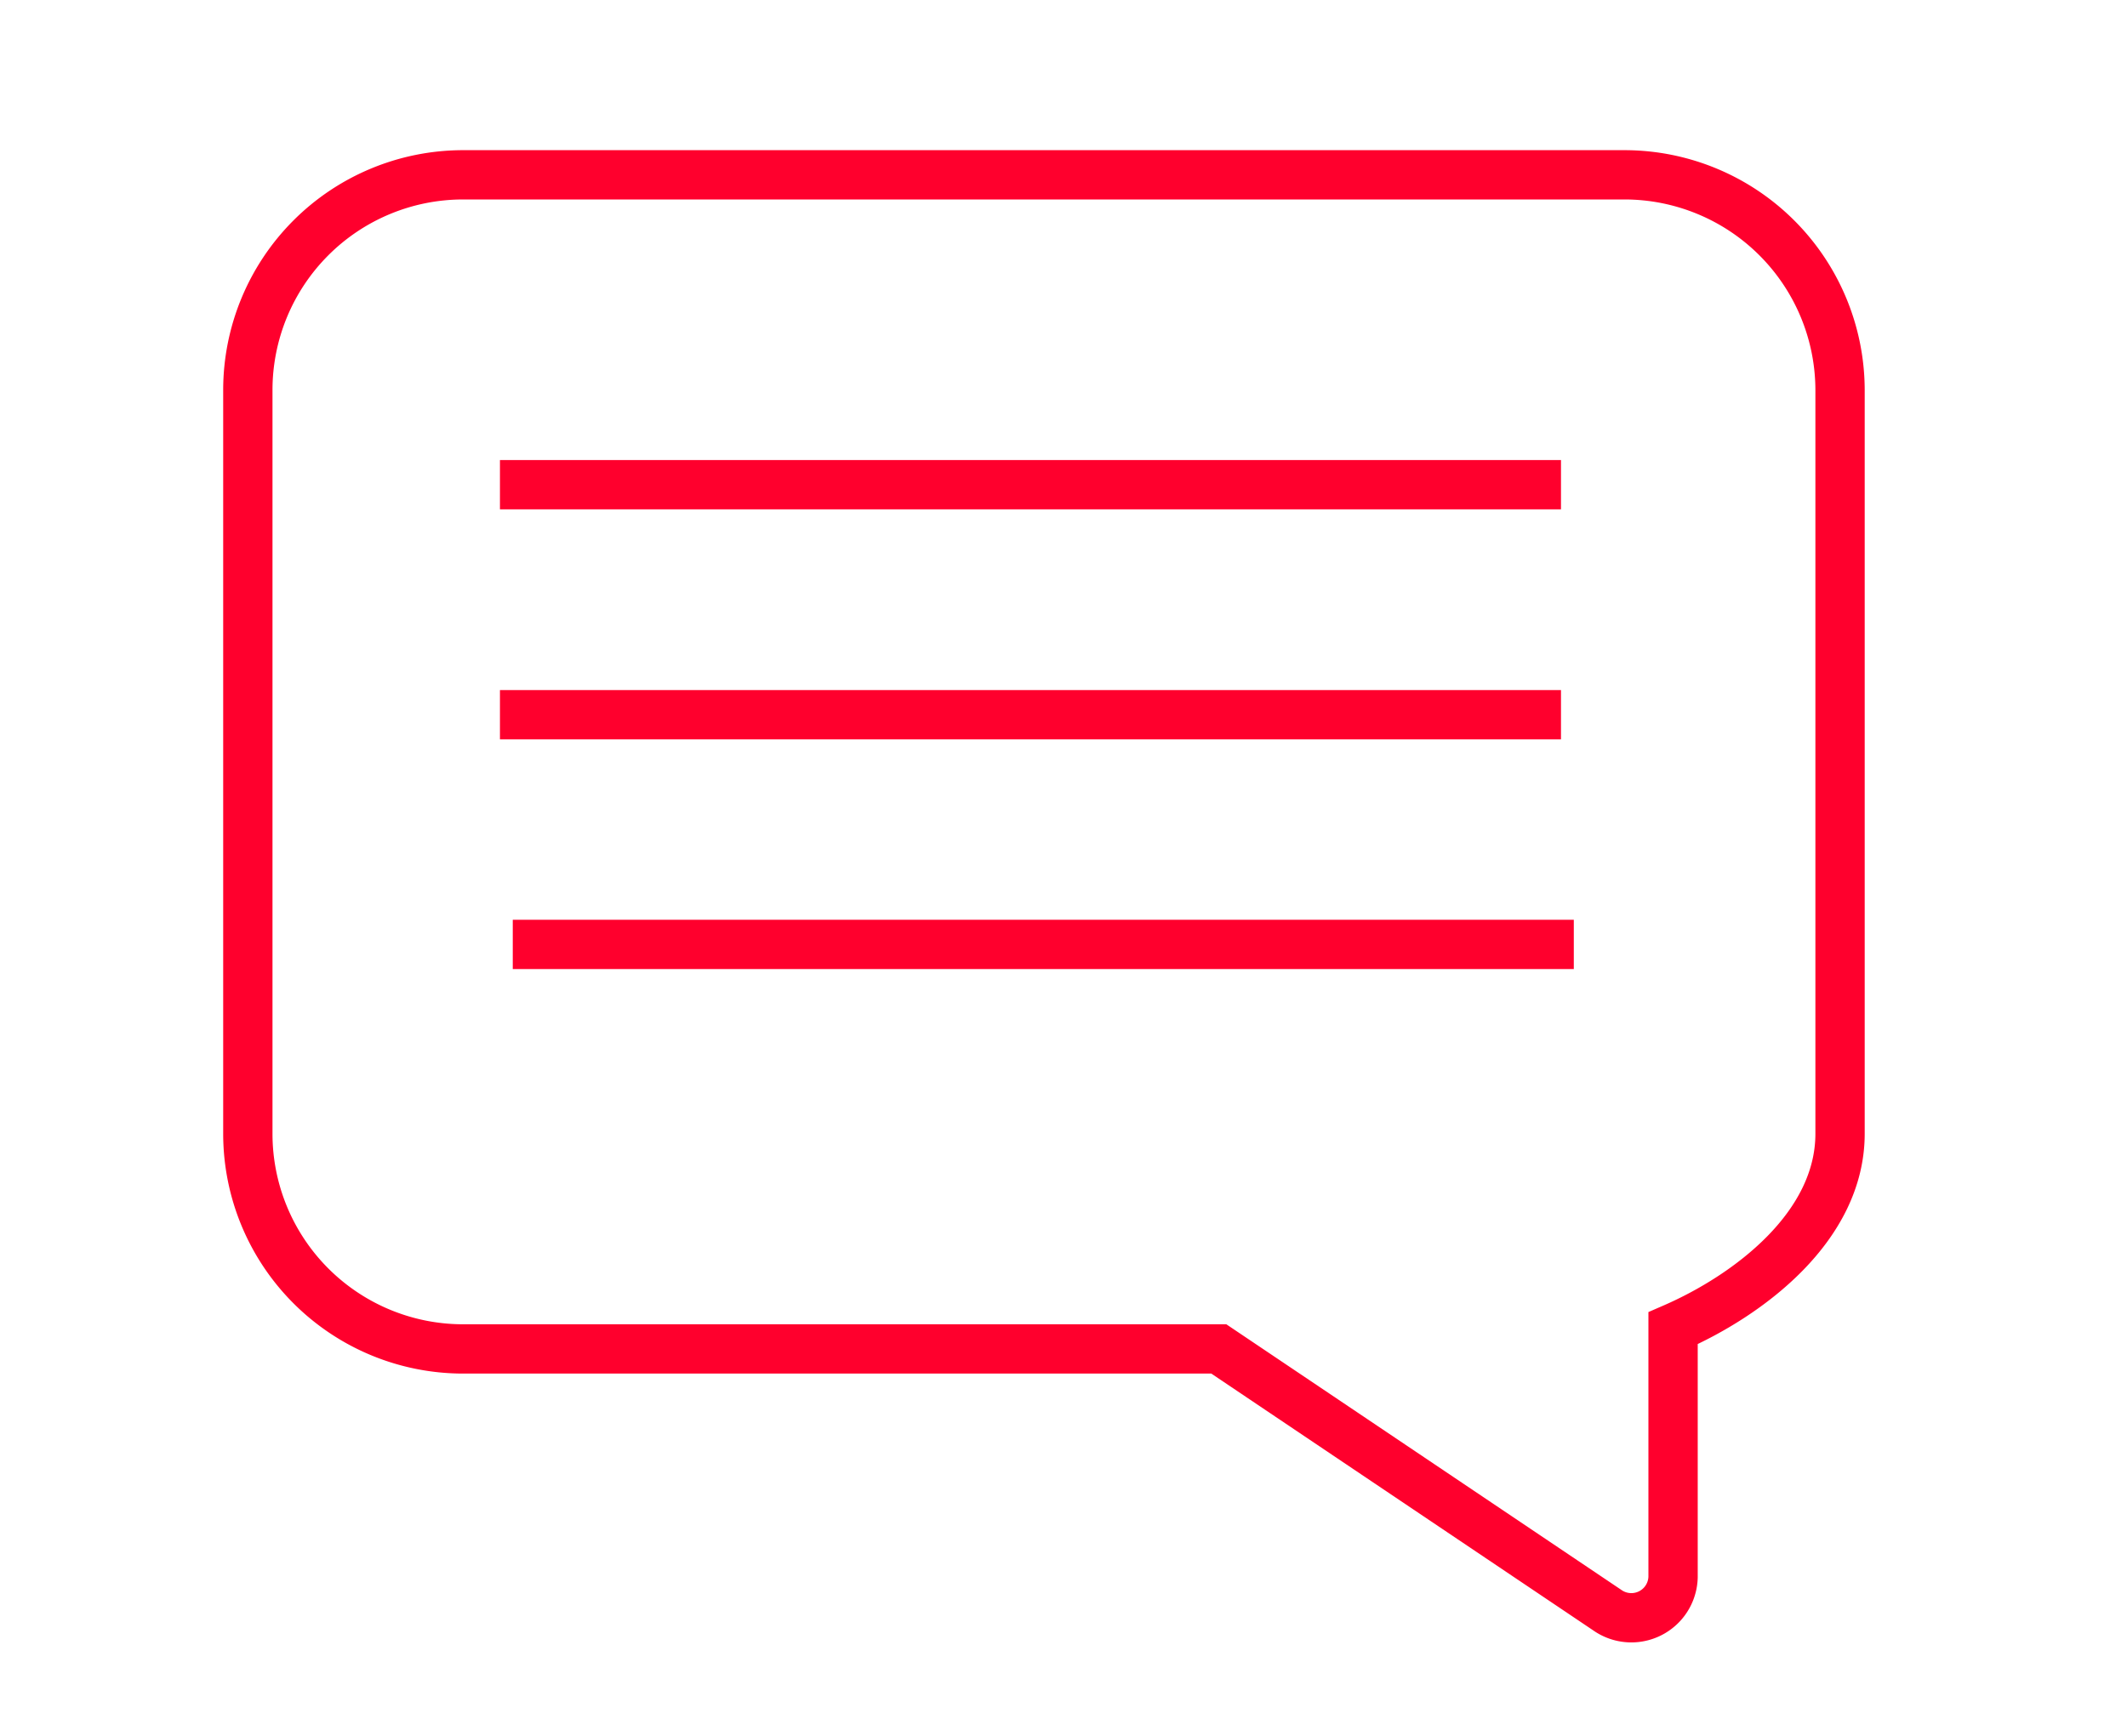 <svg id="Layer_1" data-name="Layer 1" xmlns="http://www.w3.org/2000/svg" viewBox="0 0 64.71 52.83"><defs><style>.cls-1{fill:none;stroke:#ff002d;stroke-miterlimit:10;stroke-width:1.5px;}</style></defs><path class="cls-1" d="M14.08,41.05h23L48.9,49a1.27,1.27,0,0,0,2-1V40.42c2.3-1,5.08-3.09,5.08-5.92V11.87a6.56,6.56,0,0,0-6.54-6.55H14.08a6.55,6.55,0,0,0-6.54,6.55V34.5A6.55,6.55,0,0,0,14.08,41.05Z"/><line class="cls-1" x1="15.21" y1="14.75" x2="47.49" y2="14.75"/><line class="cls-1" x1="15.21" y1="21.75" x2="47.49" y2="21.75"/><line class="cls-1" x1="15.6" y1="28.74" x2="47.88" y2="28.74"/></svg>